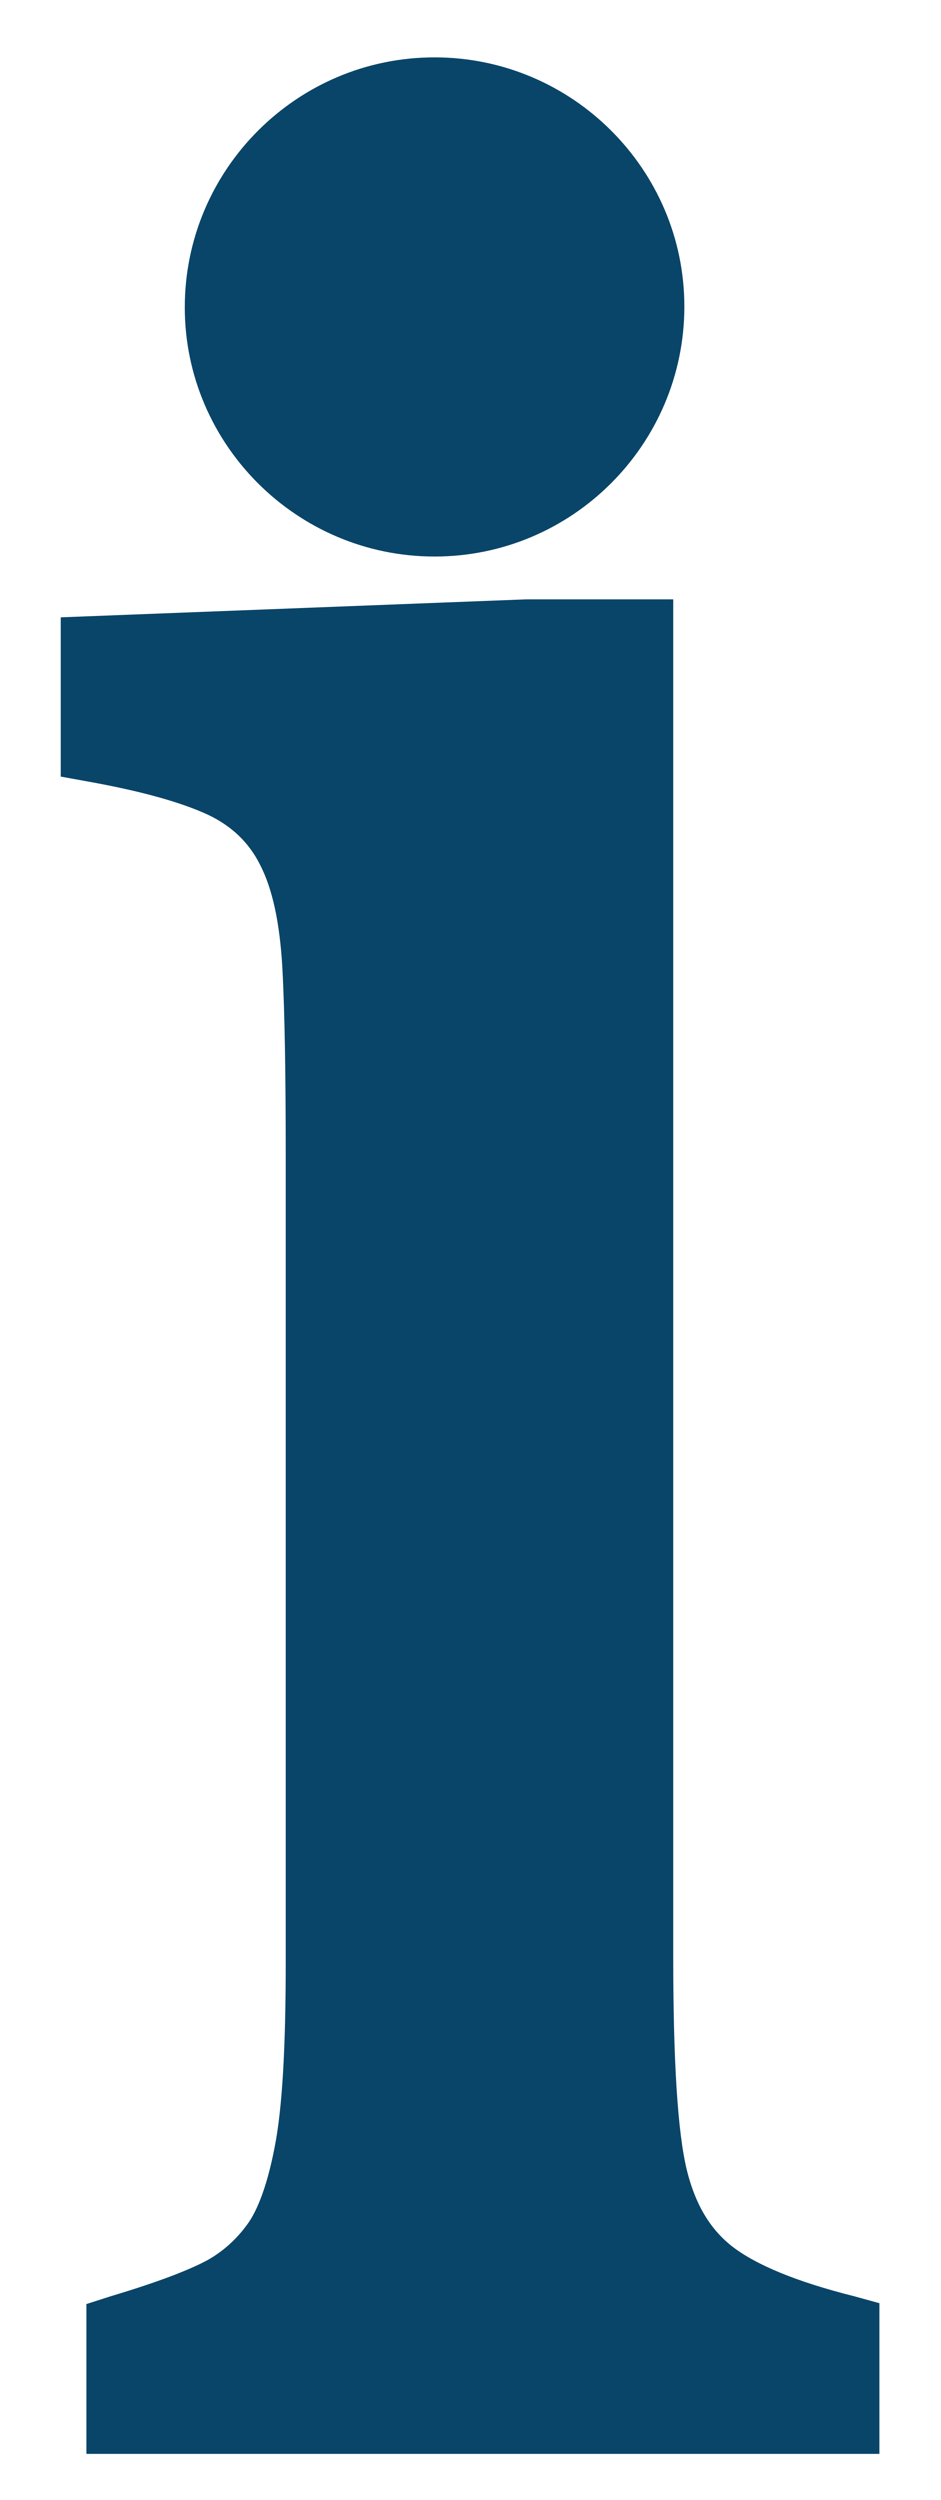 <?xml version="1.0" encoding="utf-8"?>
<!-- Generator: Adobe Illustrator 21.0.2, SVG Export Plug-In . SVG Version: 6.00 Build 0)  -->
<svg version="1.1" id="_x2014_ÎÓÈ_x5F_1" xmlns="http://www.w3.org/2000/svg" xmlns:xlink="http://www.w3.org/1999/xlink"
	 x="0px" y="0px" viewBox="0 0 110 292" style="enable-background:new 0 0 110 292;" xml:space="preserve">
<style type="text/css">
	.st0{fill:#094569;}
</style>
<g>
	<g>
		<path class="st0" d="M99.9,268.2c-6.8-1.7-11.6-3.7-14.4-5.9c-2.5-2-4.2-4.8-5.2-8.8c-1.1-4.5-1.6-12.9-1.6-24.9V70H61.5L7.1,72.1
			v18.6l3.3,0.6c6.1,1.1,10.8,2.4,14,3.9c2.7,1.3,4.7,3.2,6,5.8c1.5,2.9,2.3,6.9,2.6,11.9c0.3,5.6,0.4,13,0.4,22.1v94.3
			c0,9.8-0.4,17-1.3,21.5c-1,5.2-2.3,7.8-3.2,9c-1.3,1.8-2.9,3.2-4.7,4.2c-1.5,0.8-4.6,2.2-11.3,4.2l-2.8,0.9v17.5h92.7V269
			L99.9,268.2z"/>
		<path class="st0" d="M50.8,65C66.9,65,80,51.9,80,35.8C80,19.8,66.9,6.7,50.8,6.7c-16.1,0-29.2,13.1-29.2,29.2
			C21.6,51.9,34.7,65,50.8,65z"/>
	</g>
</g>
</svg>

